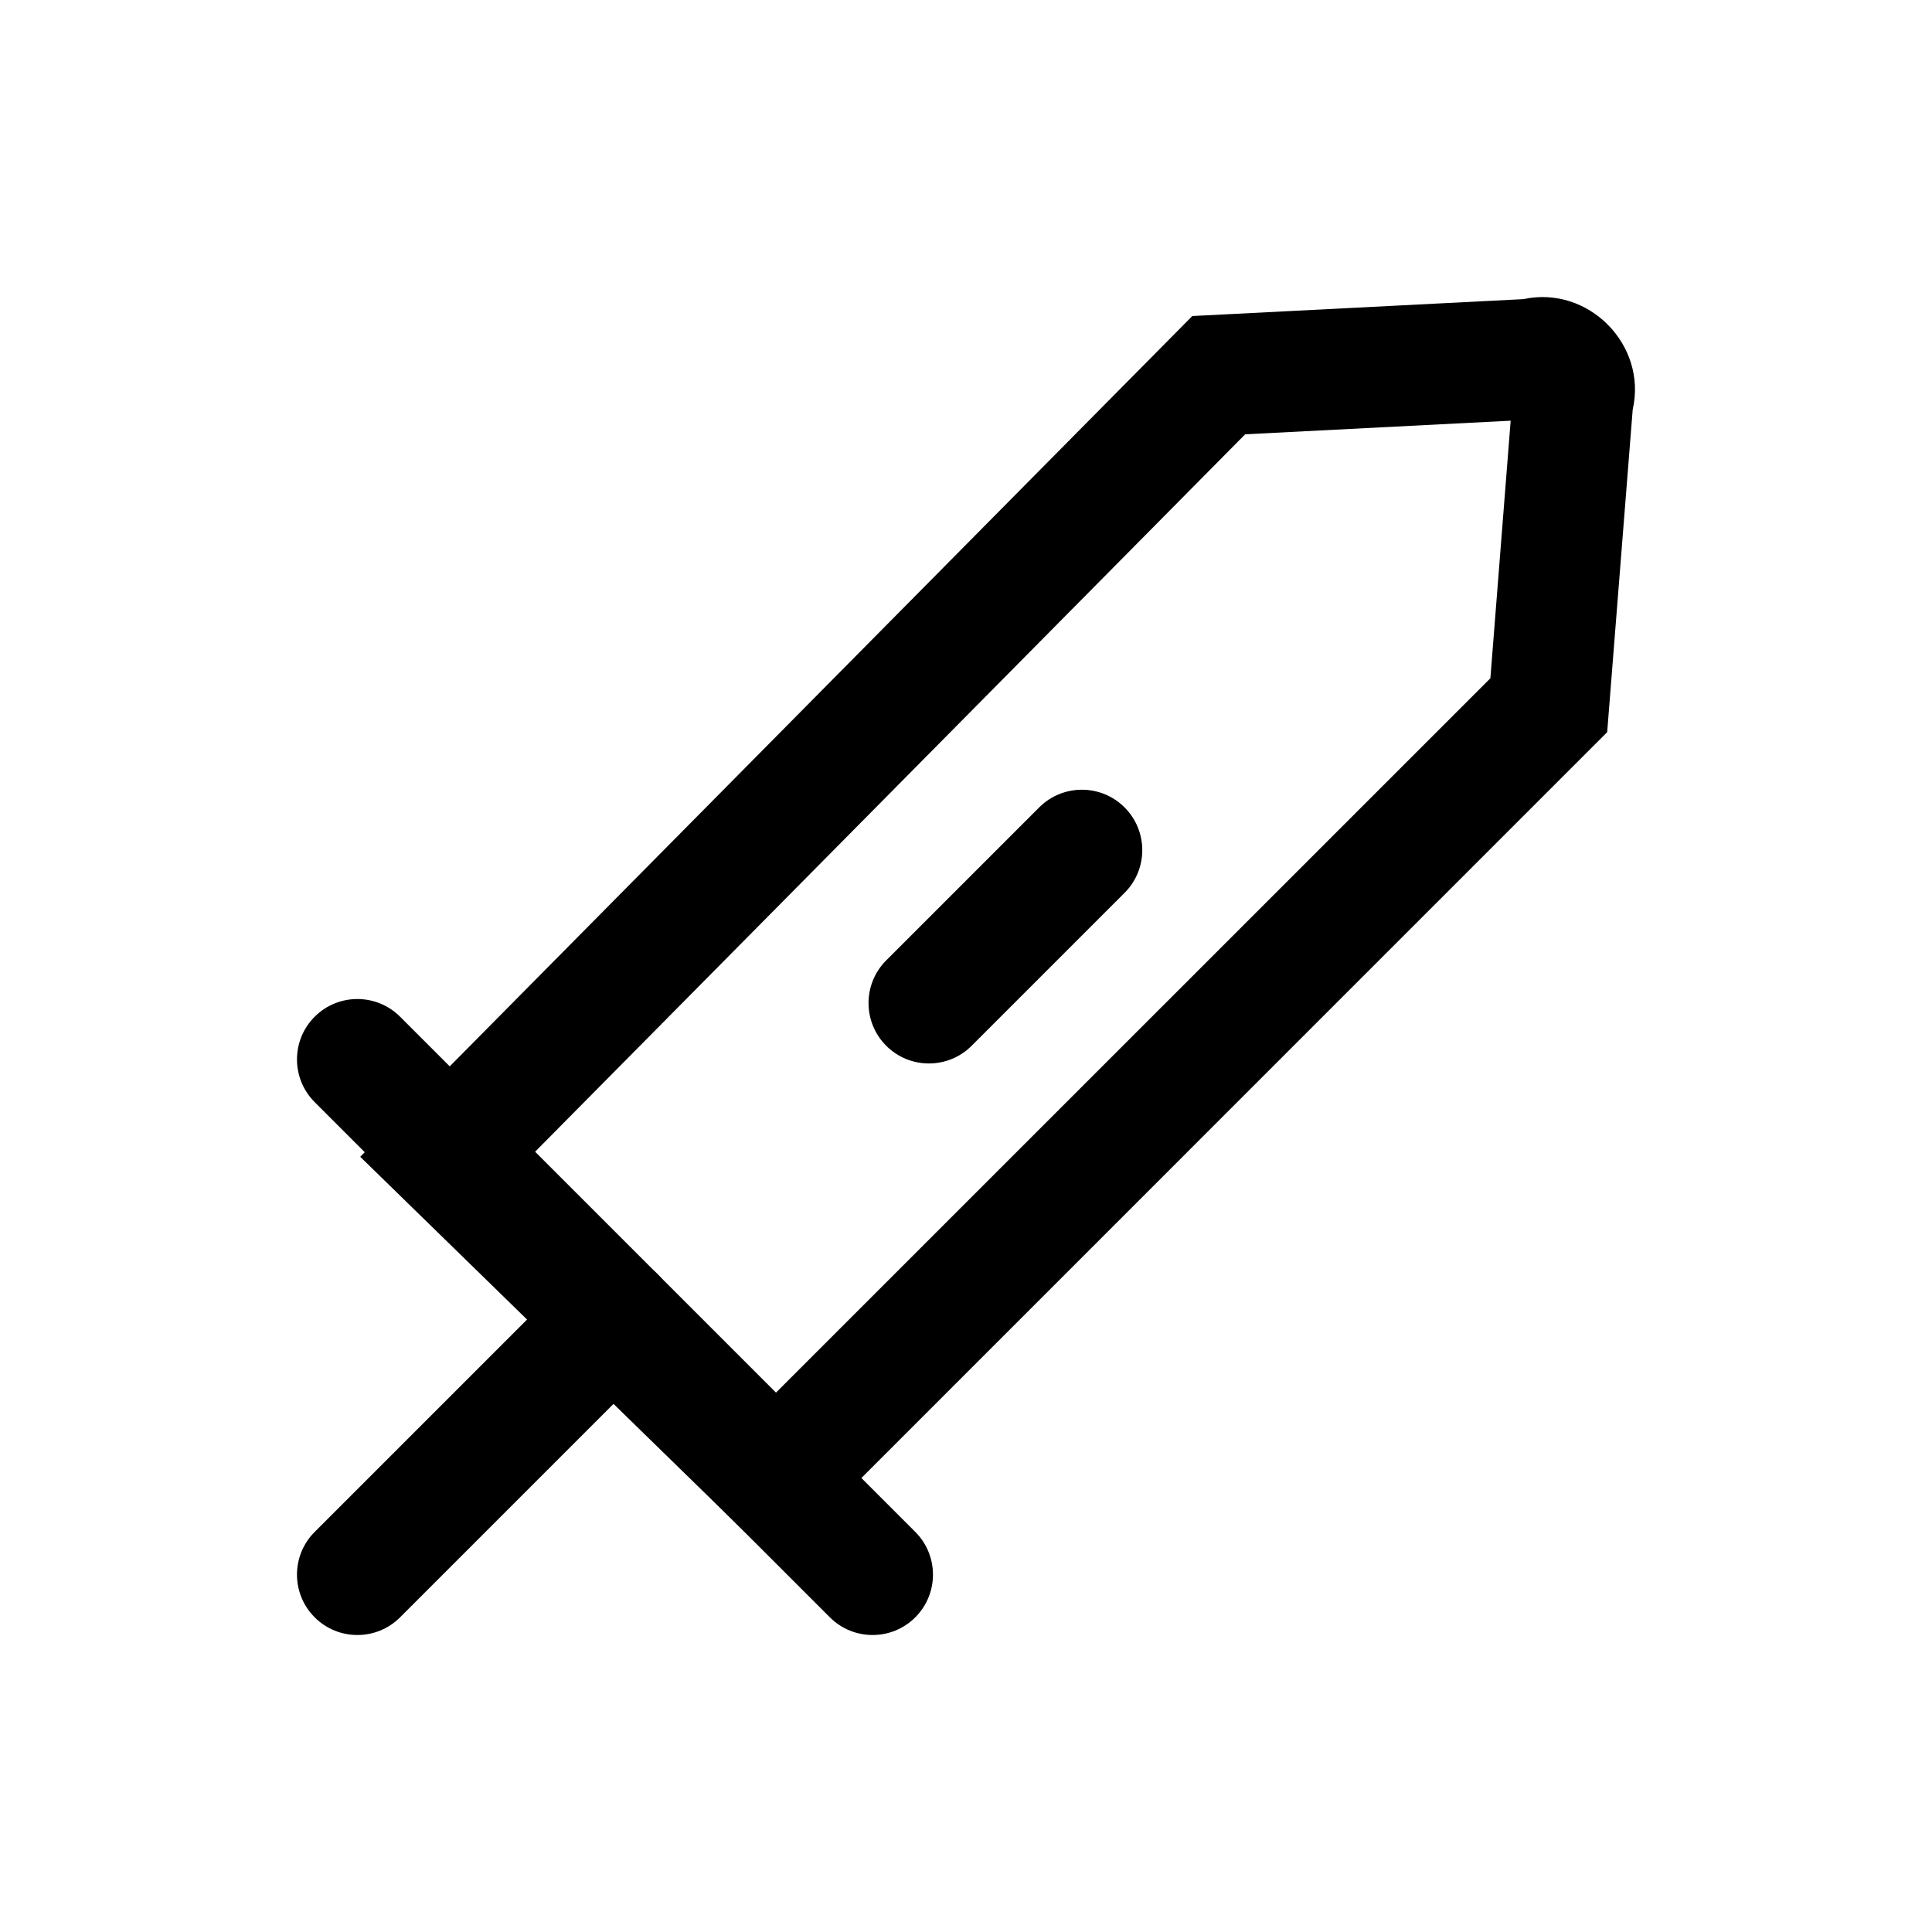 <svg width="24" height="24" viewBox="0 0 24 24" fill="none" xmlns="http://www.w3.org/2000/svg">
<path fill-rule="evenodd" clip-rule="evenodd" d="M3.909 12.63C4.202 12.337 4.677 12.337 4.97 12.63L11.37 19.03C11.663 19.323 11.663 19.798 11.37 20.091C11.077 20.384 10.602 20.384 10.309 20.091L3.909 13.691C3.616 13.398 3.616 12.923 3.909 12.63Z" fill="black"/>
<path fill-rule="evenodd" clip-rule="evenodd" d="M8.17 15.83C8.463 16.123 8.463 16.598 8.17 16.891L4.97 20.091C4.677 20.384 4.202 20.384 3.909 20.091C3.616 19.798 3.616 19.323 3.909 19.03L7.109 15.83C7.402 15.537 7.877 15.537 8.17 15.83Z" fill="black"/>
<path fill-rule="evenodd" clip-rule="evenodd" d="M20.282 5.088L19.965 9.095L9.646 19.415L4.475 14.37L14.811 3.926L18.924 3.716C19.729 3.541 20.466 4.283 20.282 5.088ZM18.766 5.226L15.468 5.395L6.604 14.351L9.633 17.306L18.514 8.426L18.766 5.226Z" fill="black"/>
<path fill-rule="evenodd" clip-rule="evenodd" d="M13.97 10.03C14.263 10.323 14.263 10.798 13.97 11.091L12.07 12.991C11.777 13.284 11.302 13.284 11.009 12.991C10.716 12.698 10.716 12.223 11.009 11.93L12.909 10.03C13.202 9.737 13.677 9.737 13.97 10.03Z" fill="black"/>
</svg>
